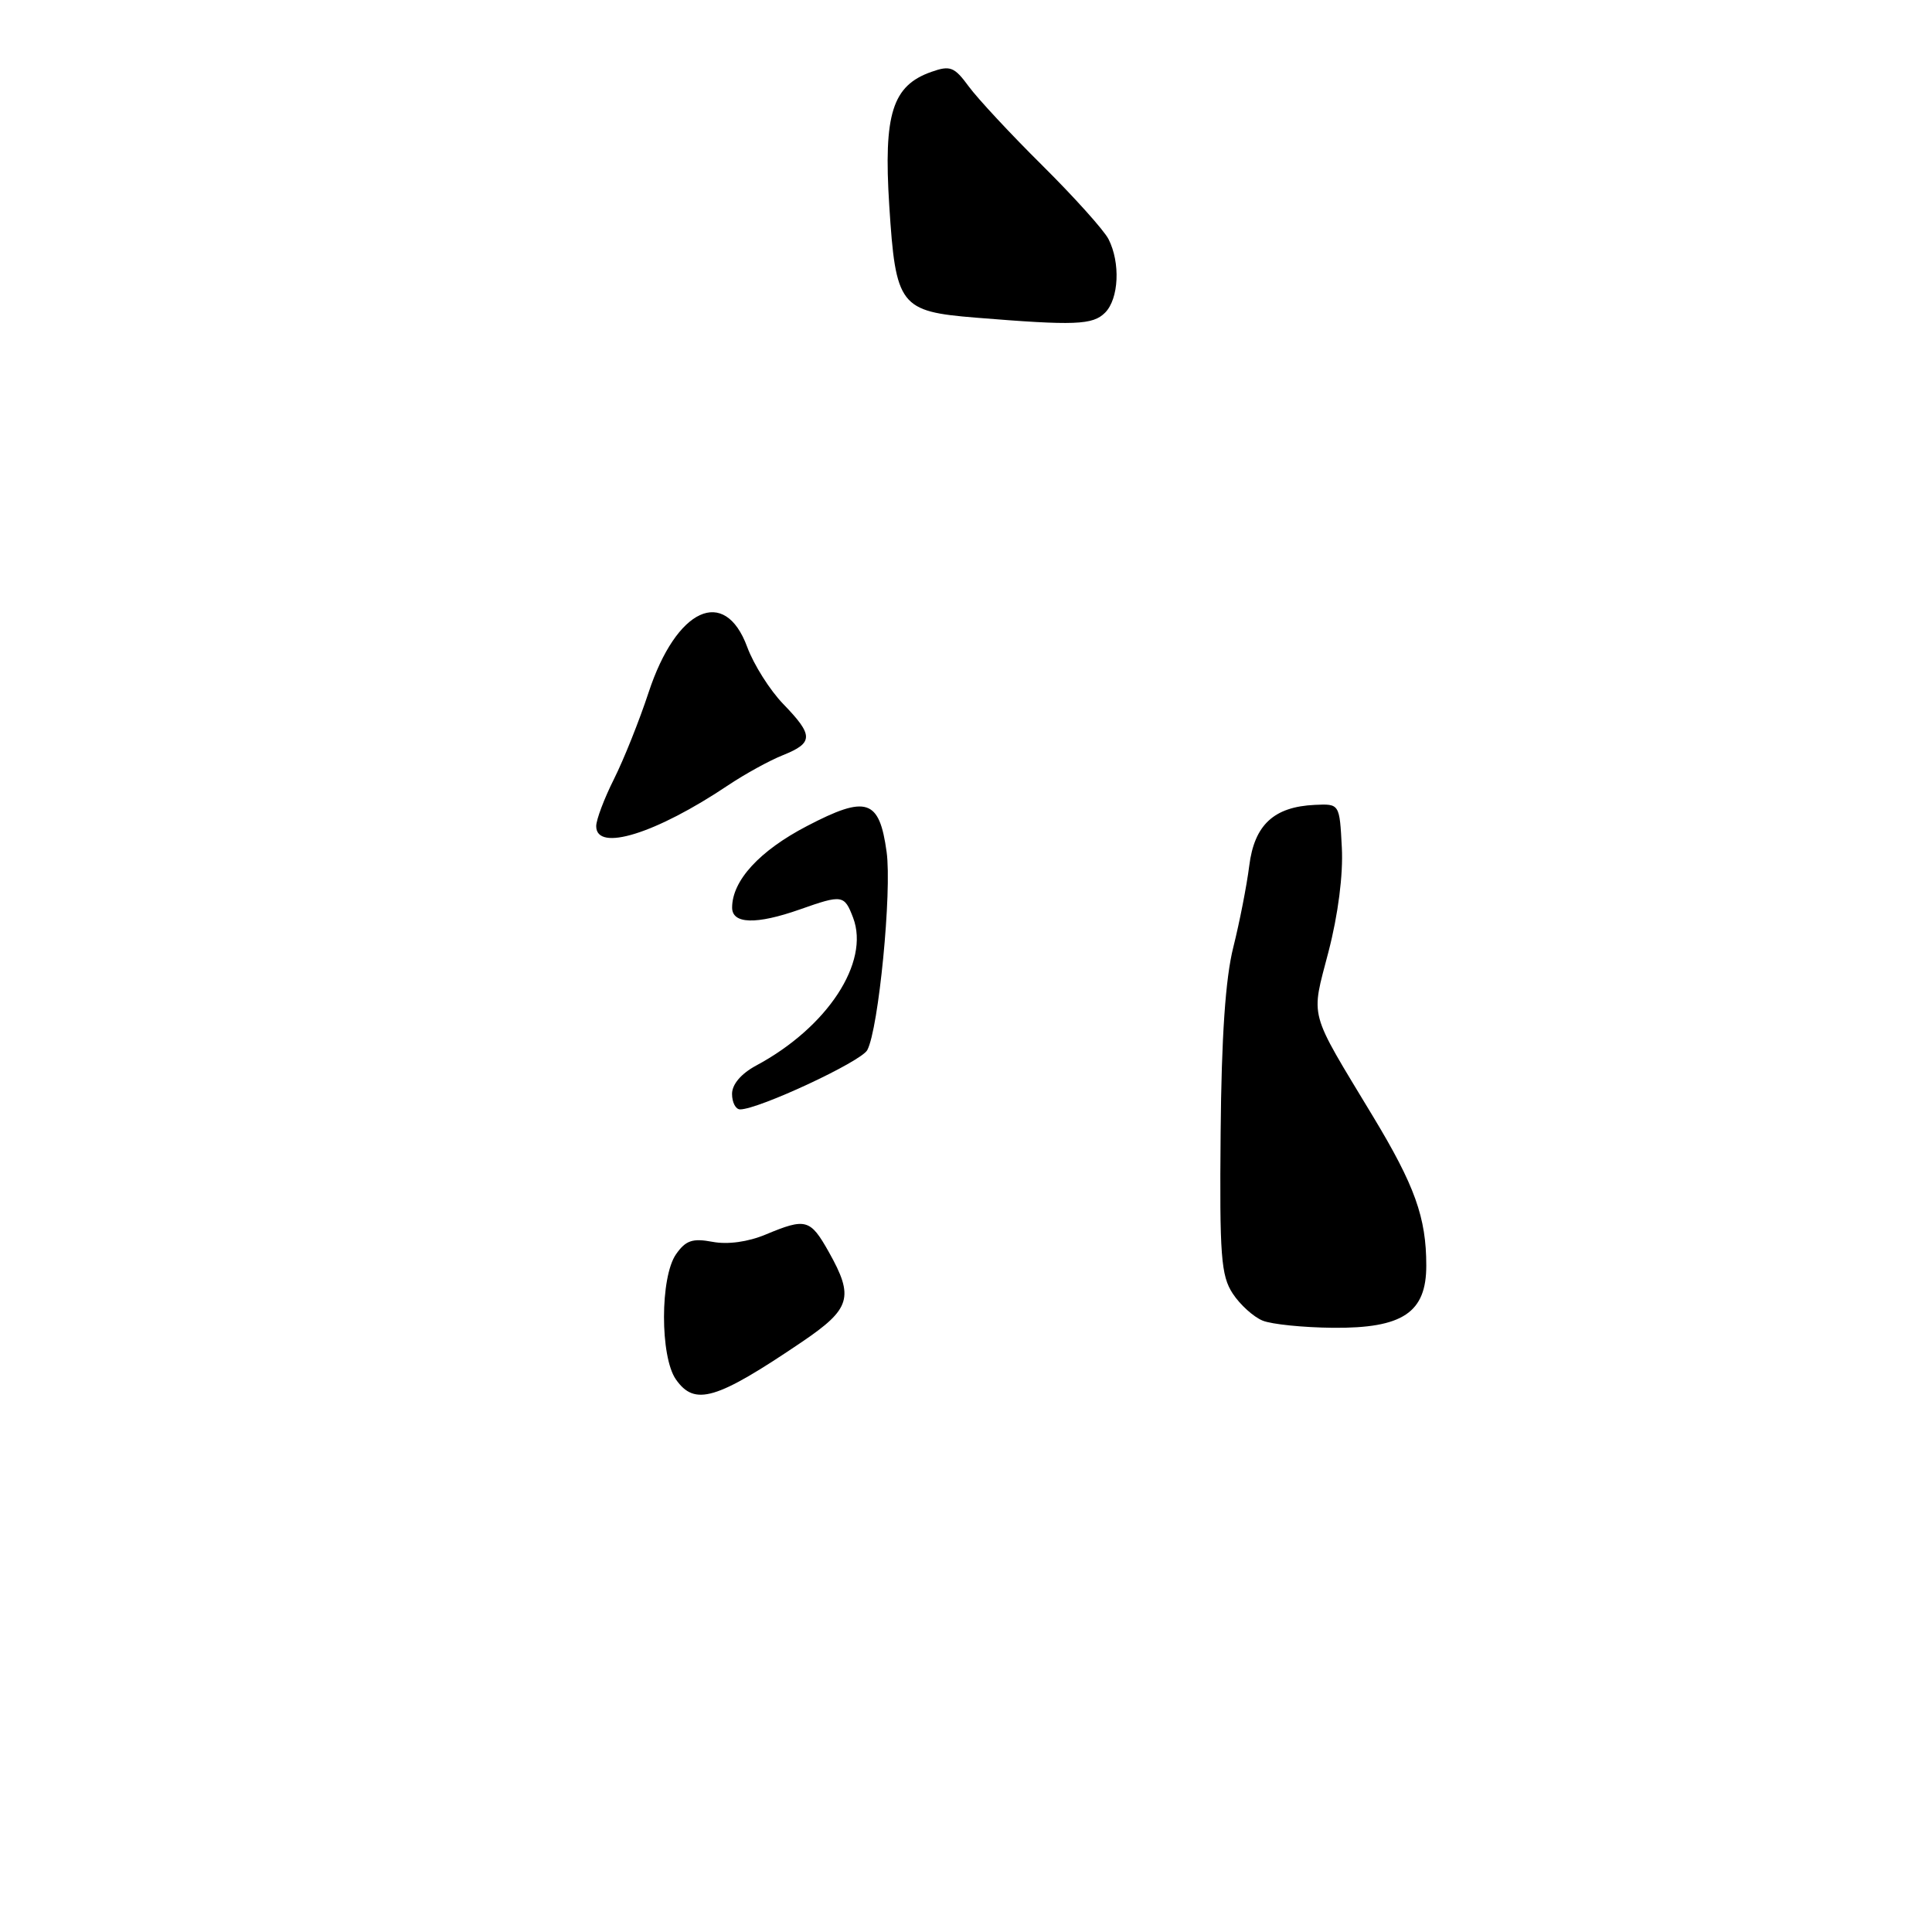 <?xml version="1.0" encoding="UTF-8" standalone="no"?>
<!DOCTYPE svg PUBLIC "-//W3C//DTD SVG 1.1//EN" "http://www.w3.org/Graphics/SVG/1.1/DTD/svg11.dtd" >
<svg xmlns="http://www.w3.org/2000/svg" xmlns:xlink="http://www.w3.org/1999/xlink" version="1.1" viewBox="0 0 256 256">
 <g >
 <path fill="currentColor"
d=" M 146.43 41.43 C 148.26 39.59 148.48 34.81 146.88 31.68 C 146.26 30.48 142.32 26.10 138.13 21.94 C 133.93 17.78 129.54 13.06 128.36 11.45 C 126.46 8.86 125.91 8.64 123.42 9.52 C 118.24 11.34 117.06 15.08 117.83 27.22 C 118.68 40.55 119.23 41.27 129.28 42.09 C 142.44 43.16 144.79 43.07 146.43 41.43 Z  M 89.56 182.78 C 87.45 179.76 87.46 169.22 89.58 166.19 C 90.86 164.36 91.76 164.05 94.42 164.55 C 96.43 164.93 99.12 164.56 101.46 163.58 C 106.78 161.36 107.36 161.52 109.82 165.89 C 113.20 171.90 112.74 173.42 106.25 177.82 C 94.89 185.51 92.06 186.35 89.56 182.78 Z  M 167.31 174.99 C 166.10 174.50 164.32 172.89 163.34 171.40 C 161.79 169.03 161.59 166.40 161.74 150.11 C 161.85 137.37 162.38 129.63 163.42 125.51 C 164.25 122.20 165.20 117.35 165.53 114.73 C 166.21 109.30 168.79 106.90 174.23 106.65 C 177.50 106.50 177.50 106.50 177.80 112.31 C 177.99 115.87 177.31 121.19 176.04 126.08 C 173.69 135.14 173.28 133.60 181.91 147.90 C 187.47 157.10 188.99 161.33 188.99 167.68 C 189.00 173.93 185.87 176.02 176.62 175.94 C 172.70 175.90 168.51 175.48 167.31 174.99 Z  M 97.00 144.95 C 97.00 143.68 98.20 142.27 100.18 141.20 C 109.63 136.14 115.29 127.51 113.04 121.60 C 111.88 118.56 111.61 118.52 106.00 120.50 C 100.21 122.54 97.00 122.45 97.01 120.25 C 97.02 116.68 100.64 112.73 106.92 109.46 C 114.83 105.33 116.52 105.88 117.48 112.88 C 118.20 118.08 116.42 136.35 114.92 139.14 C 114.11 140.67 100.52 147.00 98.07 147.00 C 97.48 147.00 97.00 146.08 97.00 144.95 Z  M 79.00 109.47 C 79.00 108.62 80.06 105.81 81.36 103.22 C 82.66 100.62 84.72 95.47 85.94 91.76 C 89.62 80.58 96.02 77.62 99.01 85.73 C 99.87 88.06 102.01 91.45 103.78 93.28 C 107.81 97.44 107.81 98.43 103.75 100.06 C 101.96 100.77 98.70 102.57 96.50 104.04 C 86.90 110.48 79.00 112.93 79.00 109.47 Z "/>
</g>
</svg>